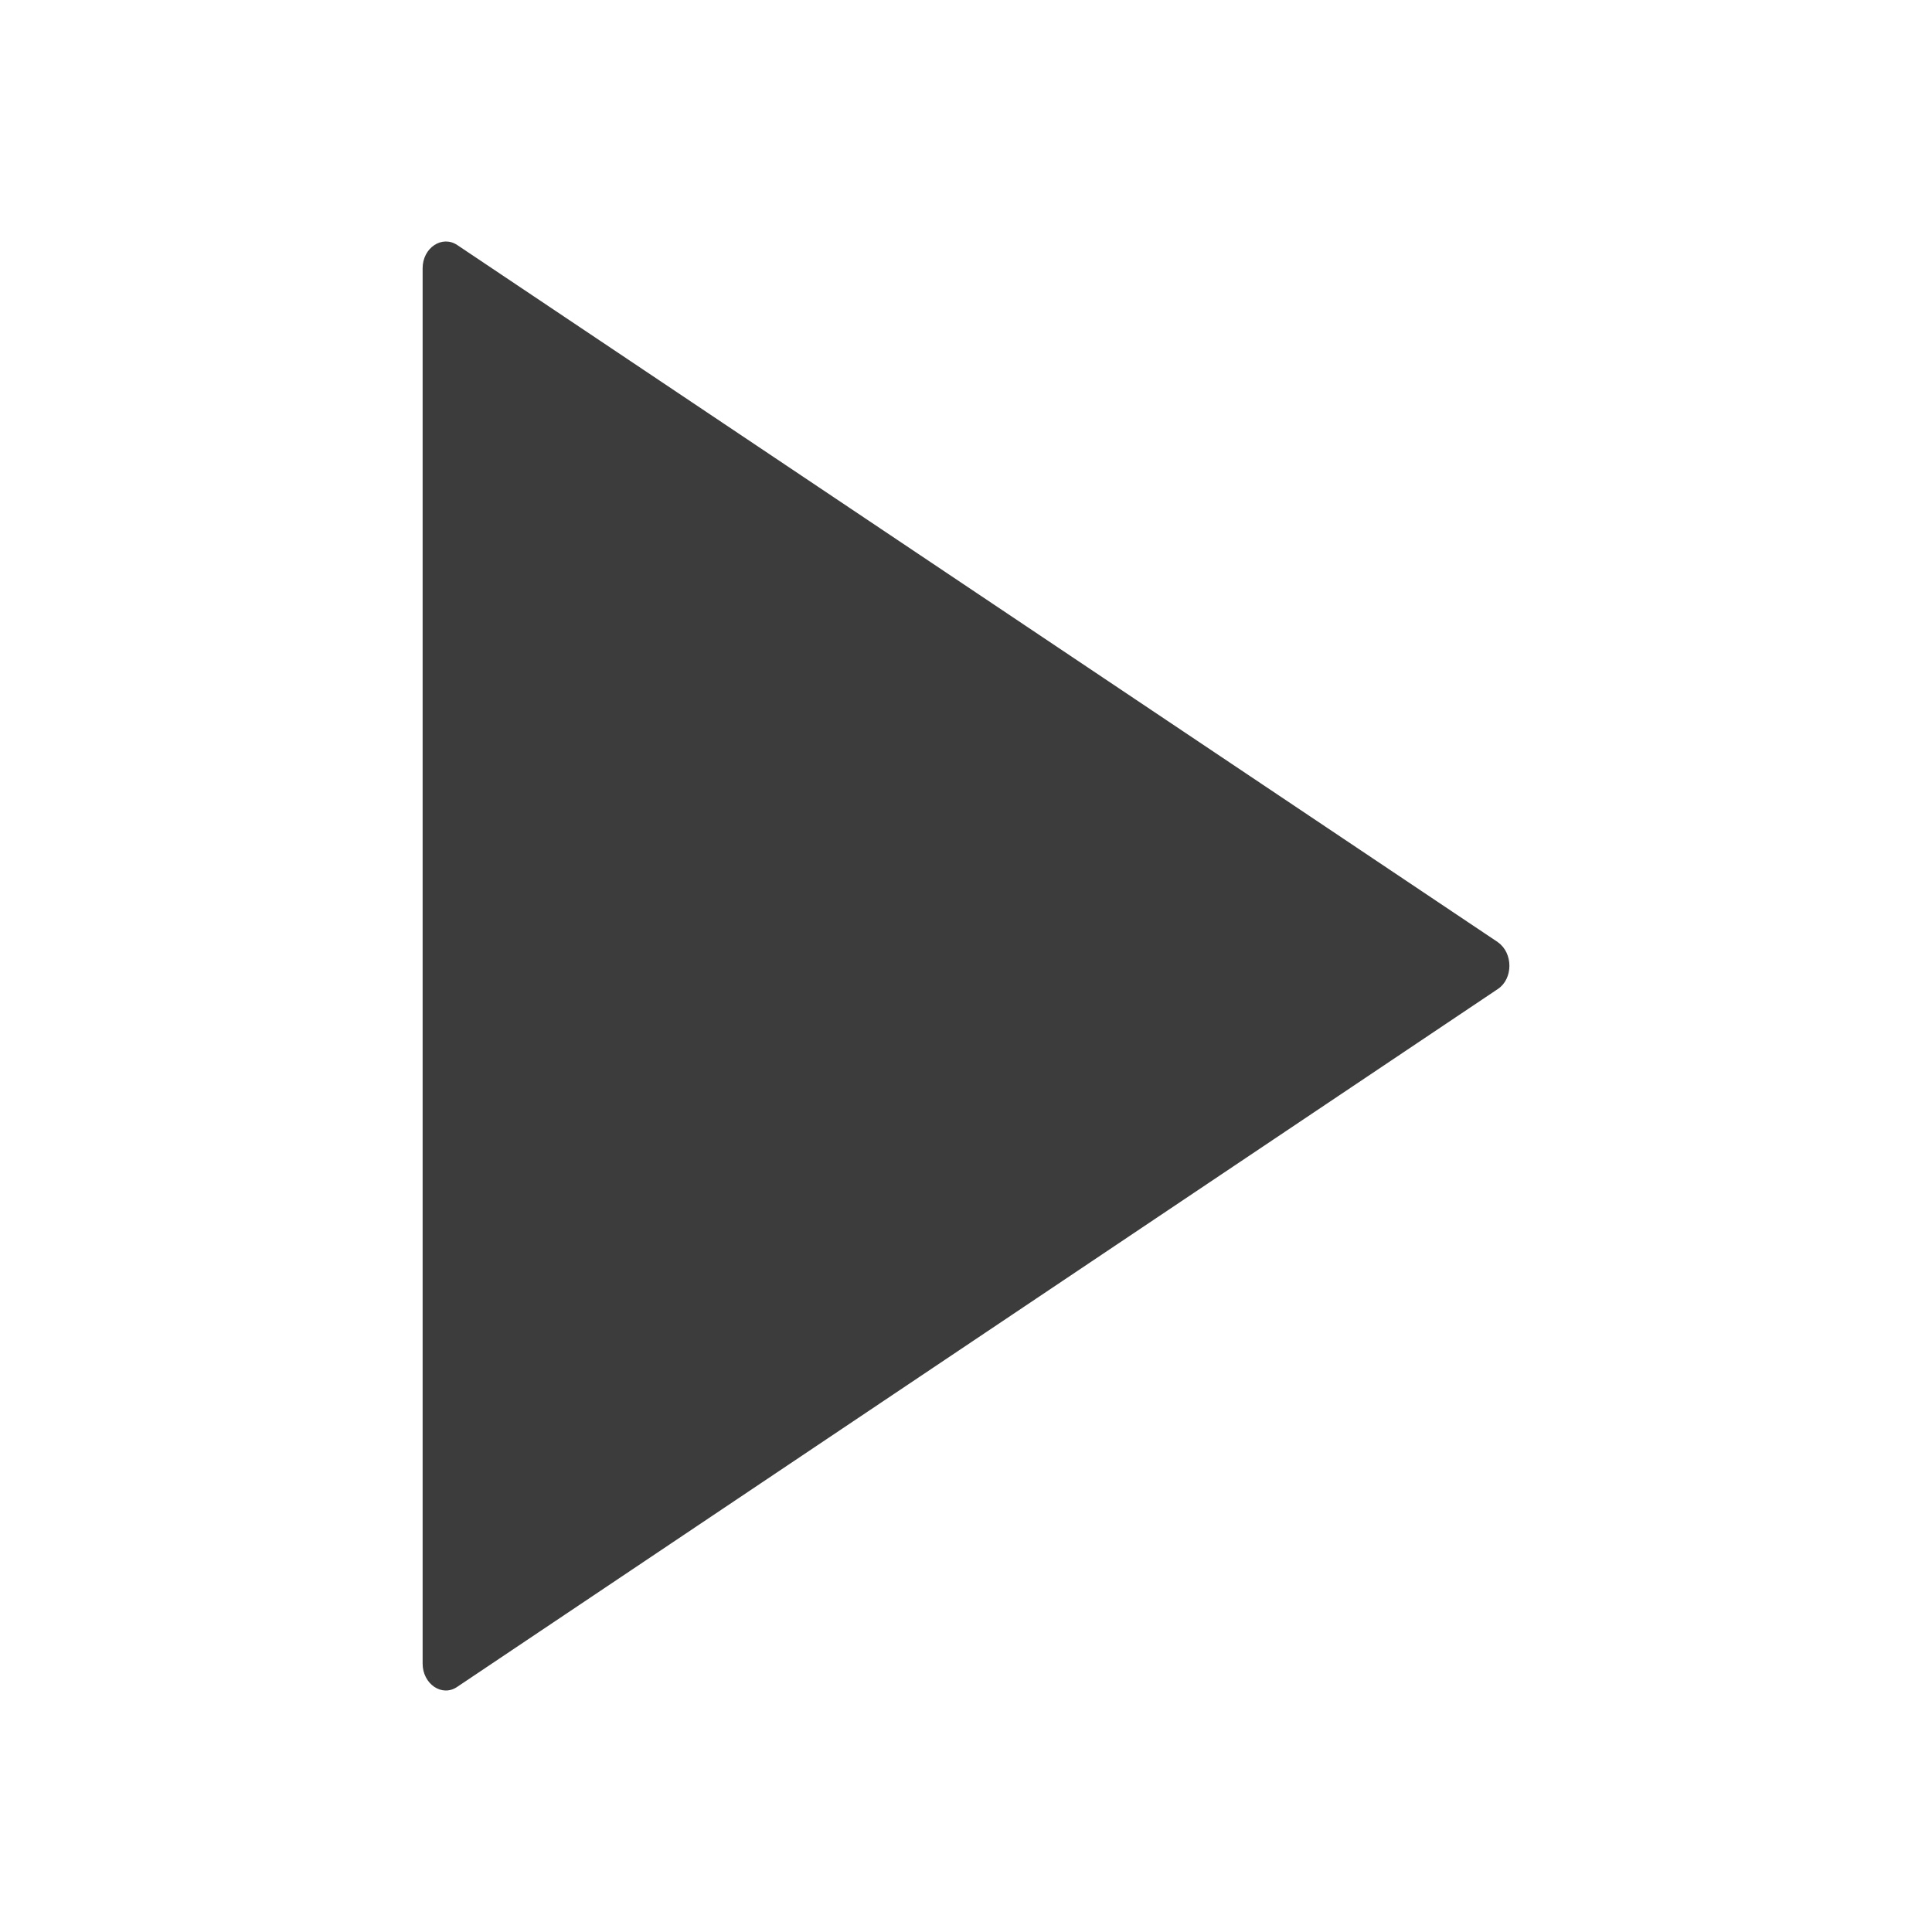 <svg xmlns="http://www.w3.org/2000/svg" width="20" height="20" fill="none" viewBox="0 0 20 20">
  <path fill="#3D3C3C" d="M15.507 9.754 4.734 2.537c-.158-.106-.359.028-.359.24v14.445c0 .21.201.35.36.239l10.771-7.223c.159-.106.159-.373 0-.484Z"/>
</svg>
